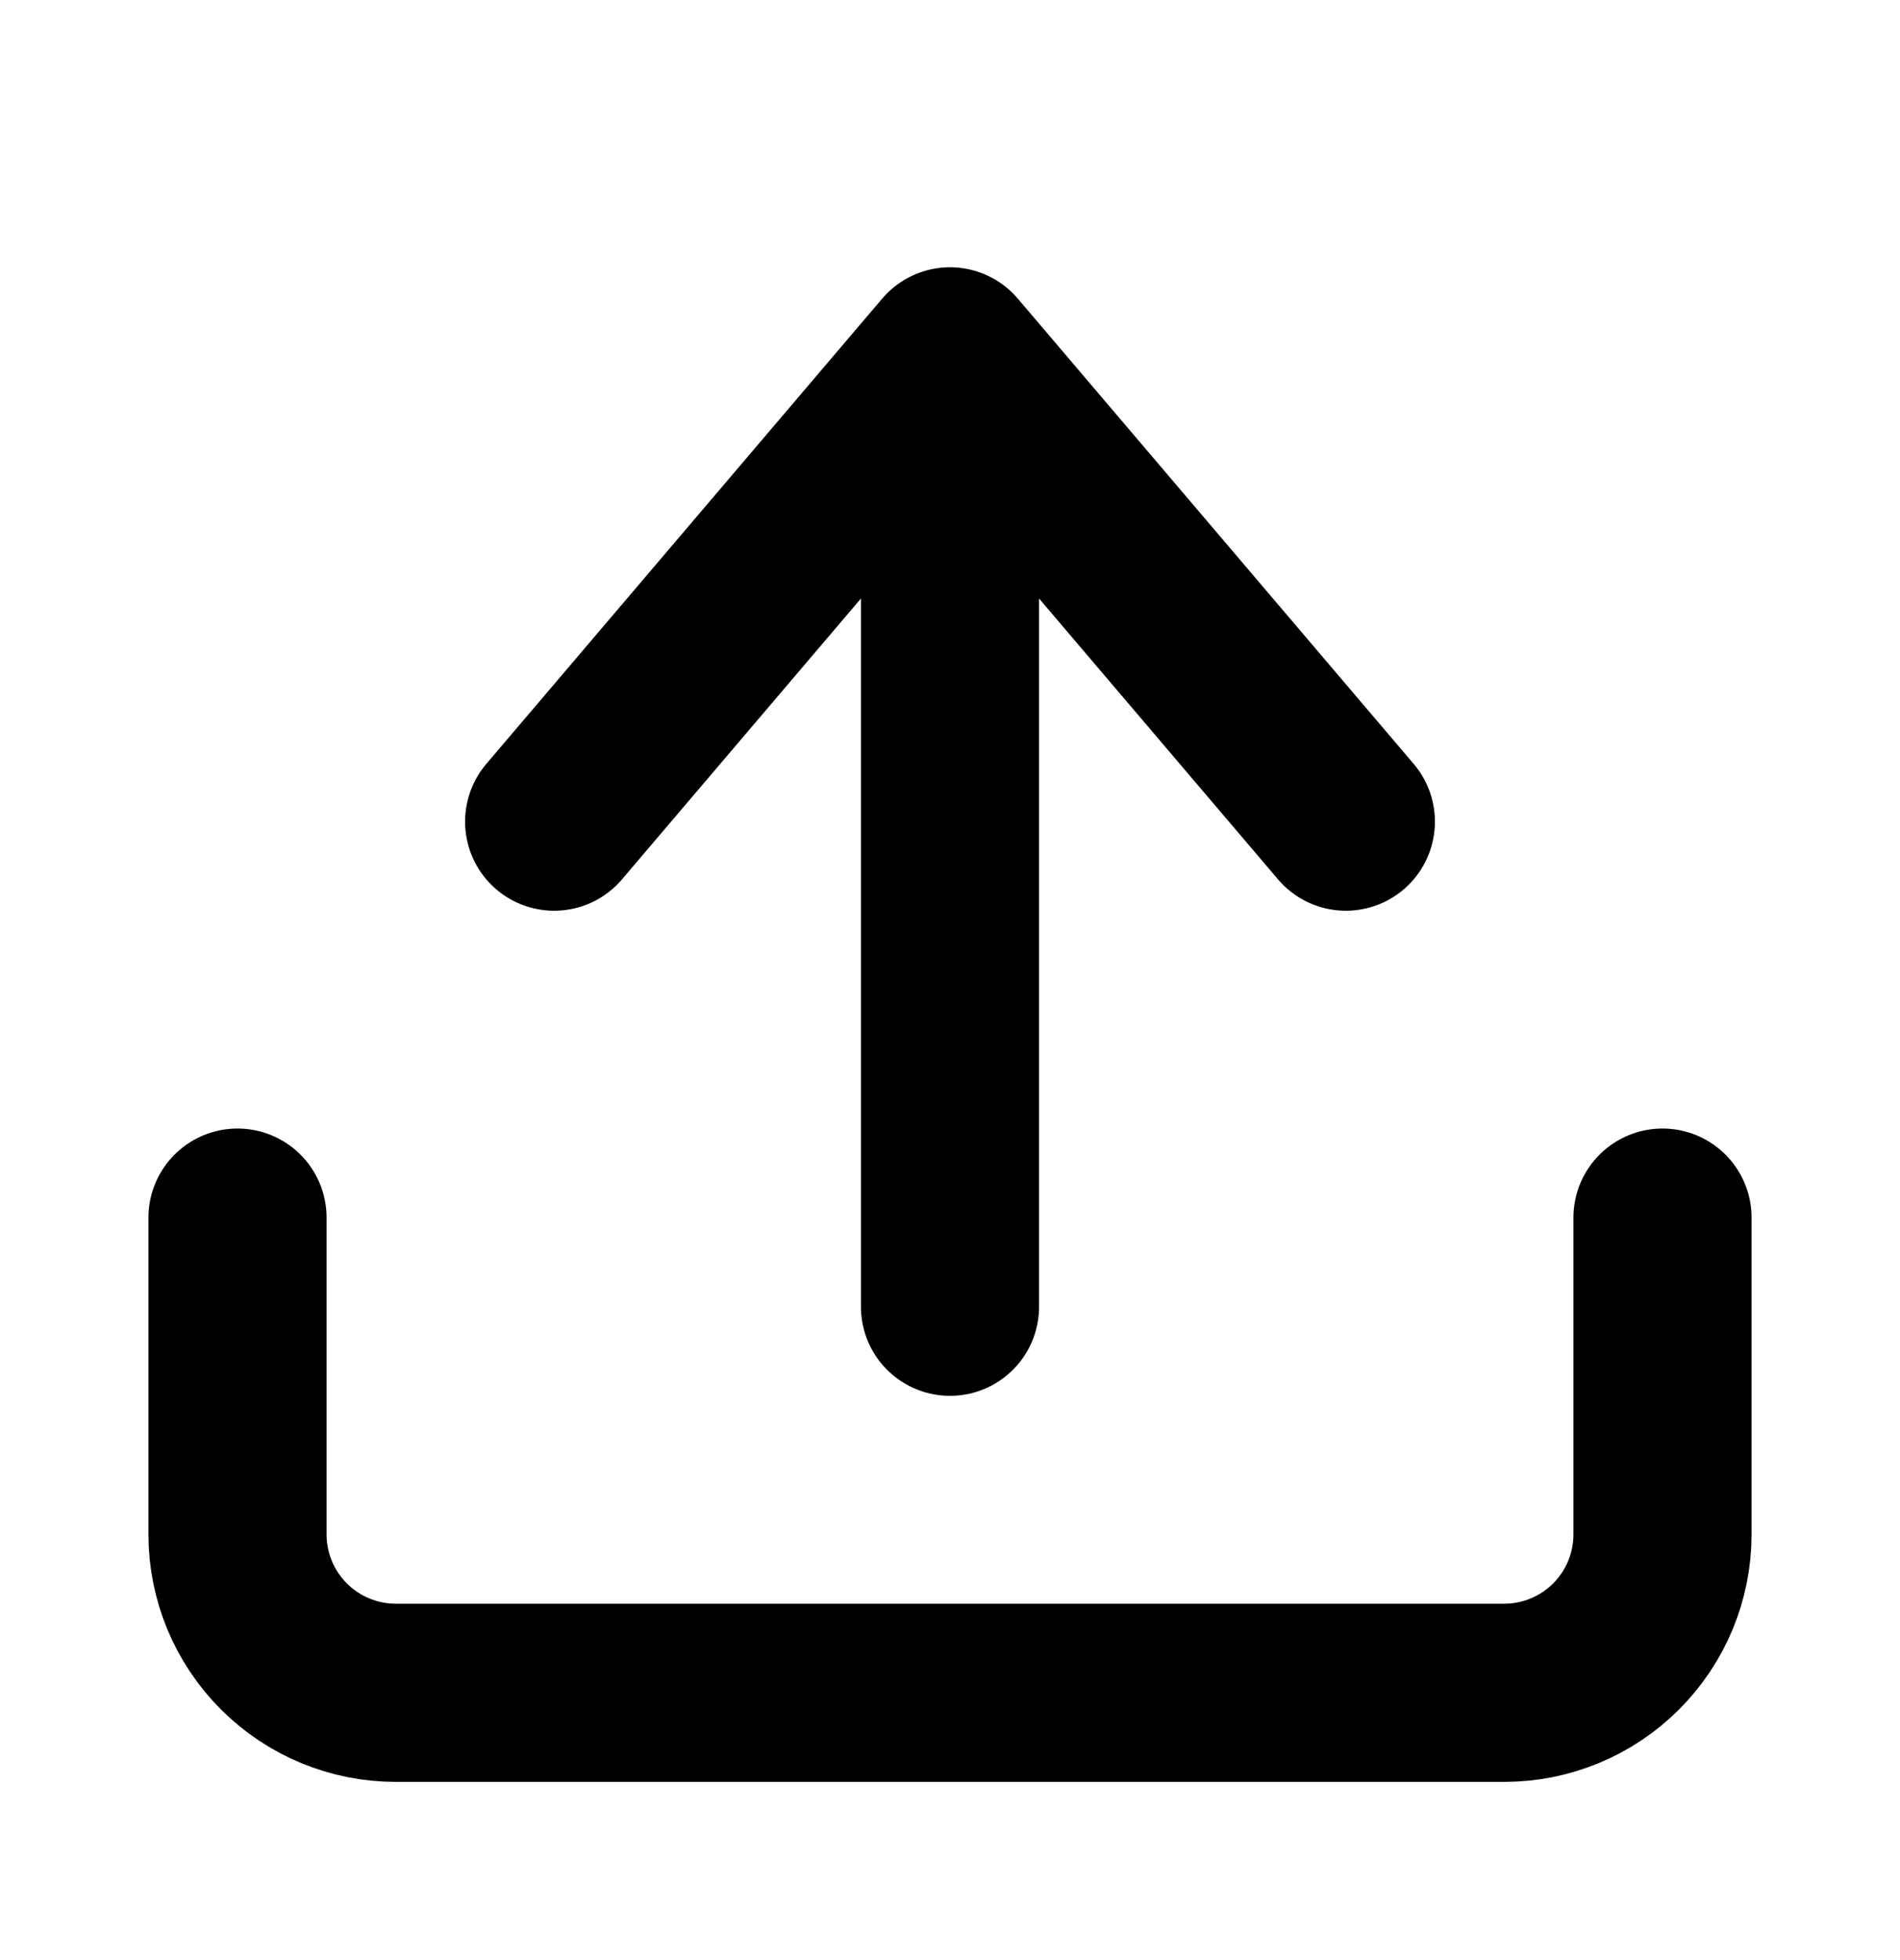 <svg width="32" height="33" viewBox="0 0 32 33" fill="none" xmlns="http://www.w3.org/2000/svg">
<path d="M28 20.5V25.833C28 26.541 27.719 27.219 27.219 27.719C26.719 28.219 26.041 28.5 25.333 28.5H6.667C5.959 28.5 5.281 28.219 4.781 27.719C4.281 27.219 4 26.541 4 25.833V20.5M9.333 13.833L16 6M16 6L22.667 13.833M16 6V22" stroke="black" stroke-width="3" stroke-linecap="round" stroke-linejoin="round"/>
</svg>
